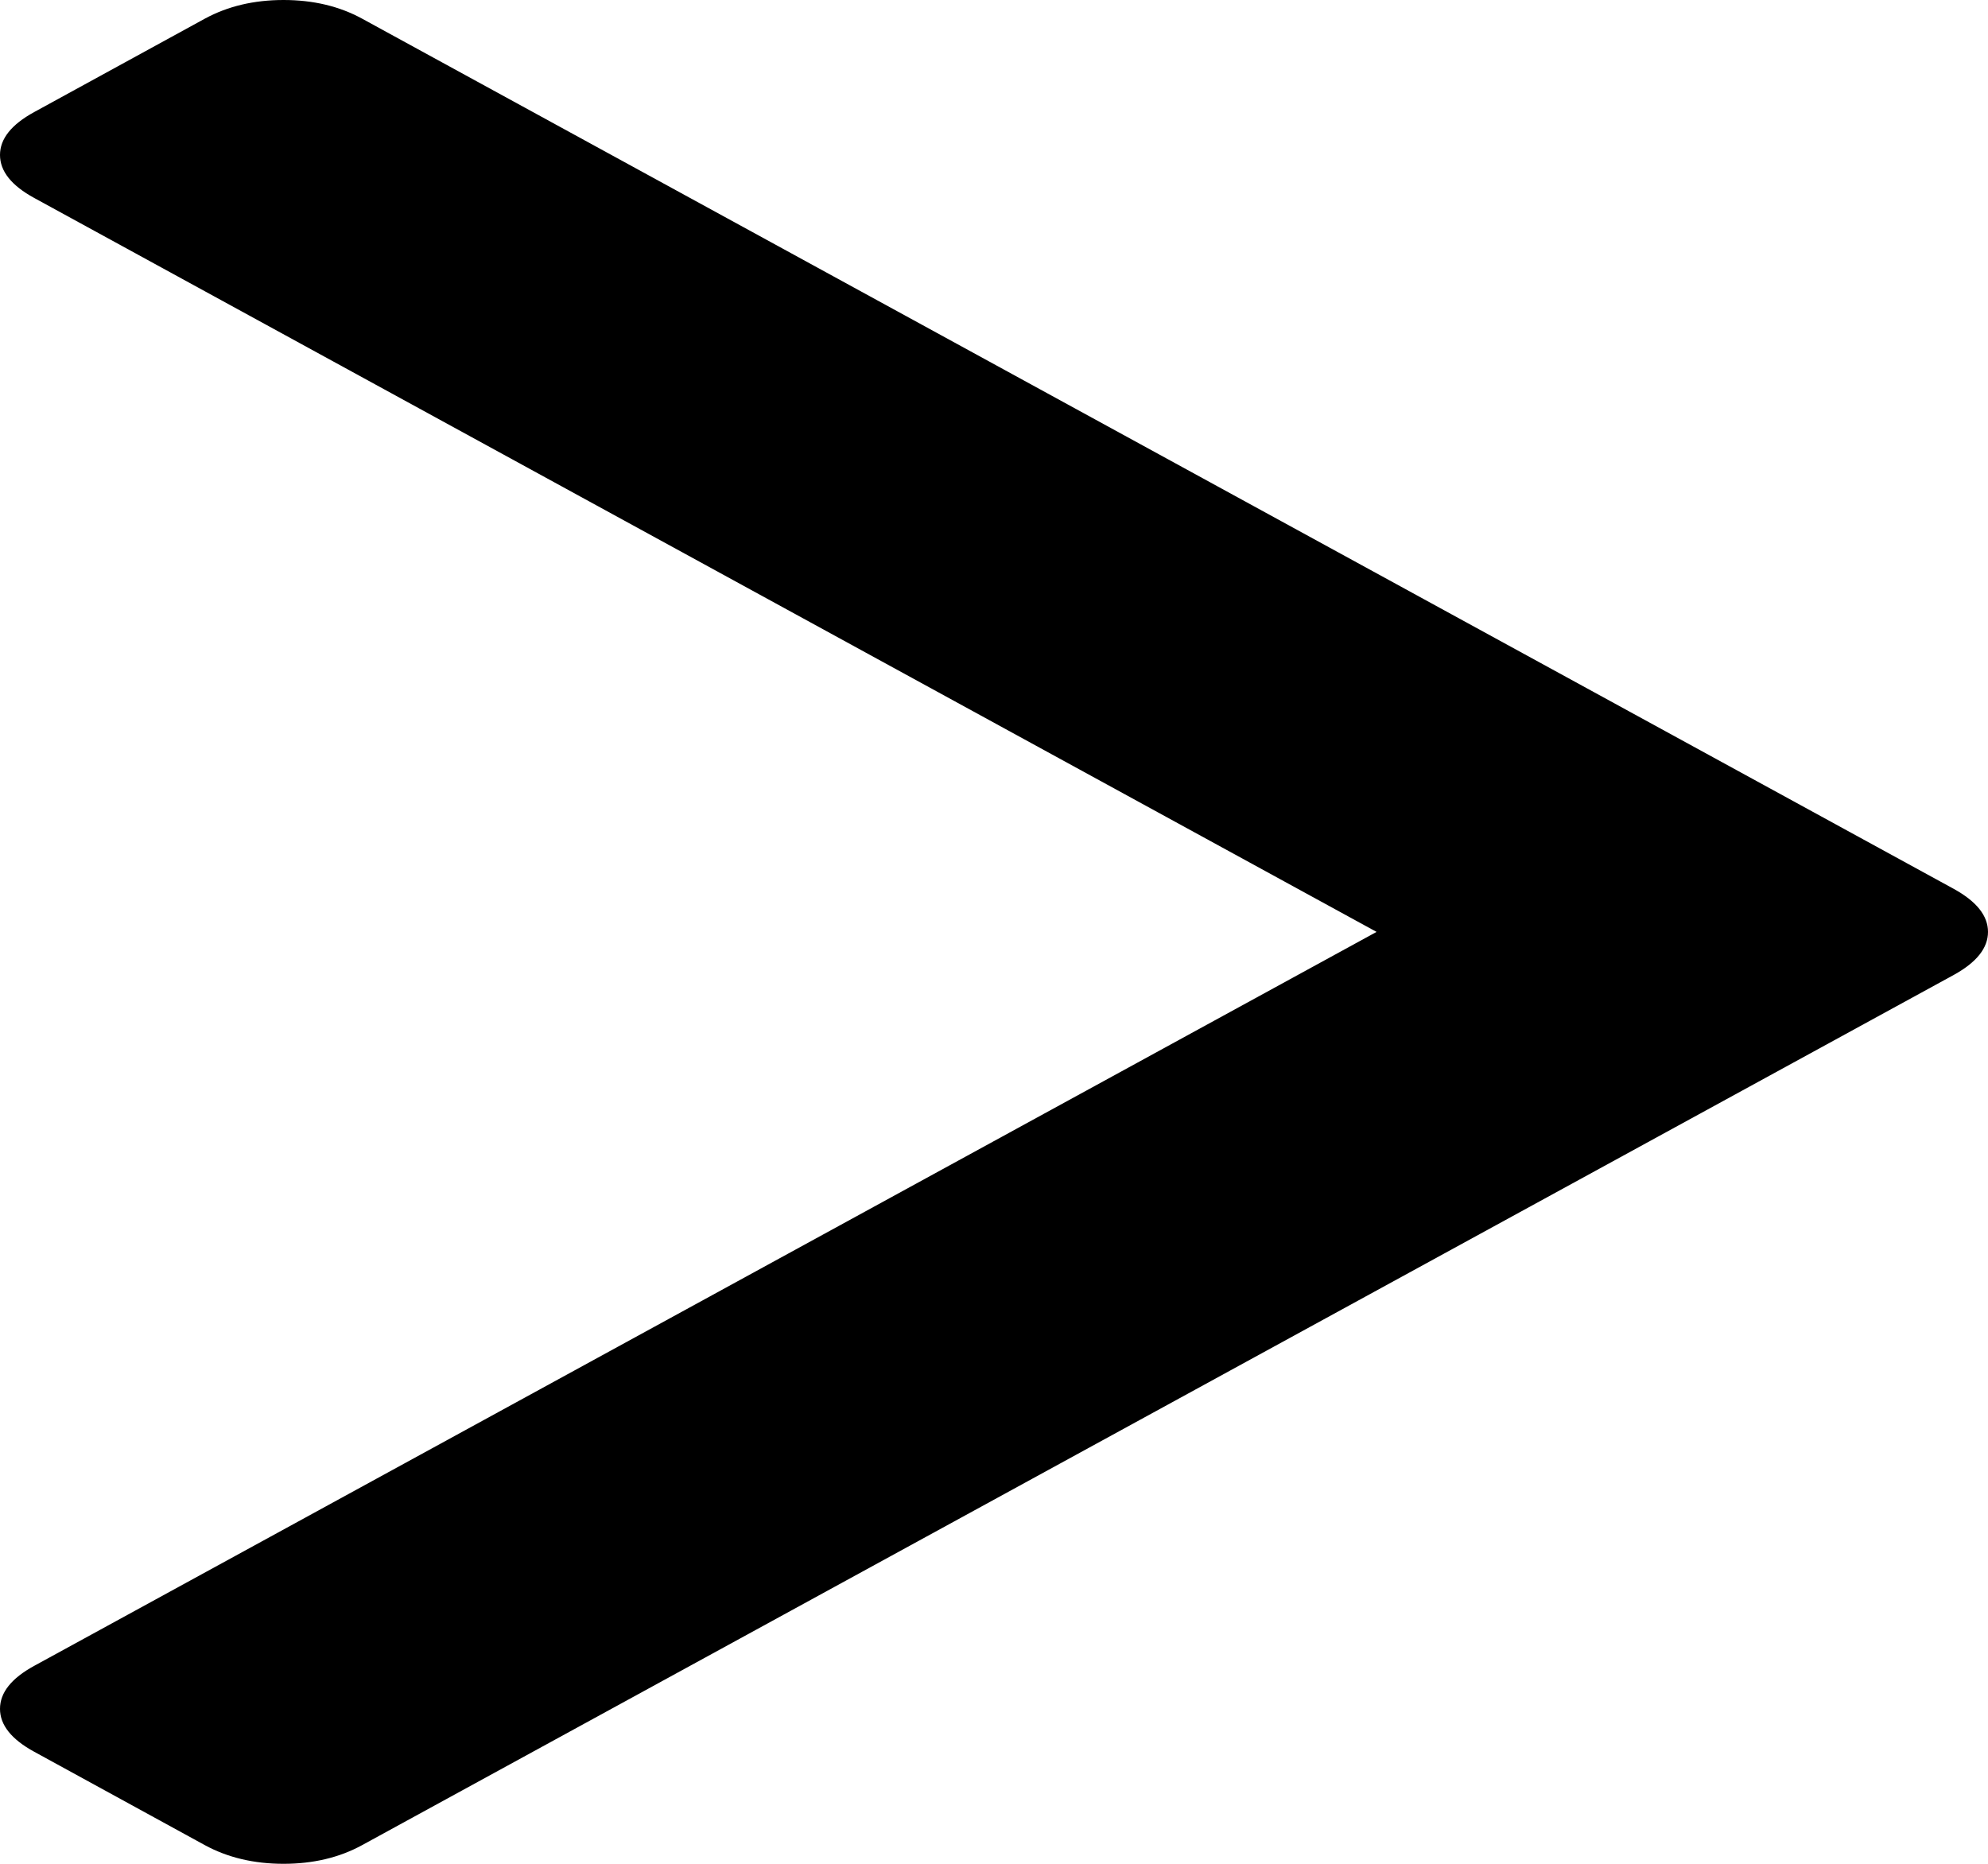 ﻿<?xml version="1.0" encoding="utf-8"?>
<svg version="1.1" xmlns:xlink="http://www.w3.org/1999/xlink" width="16px" height="15px" xmlns="http://www.w3.org/2000/svg">
  <g transform="matrix(1 0 0 1 -220 -534 )">
    <path d="M 15.725 7.154  C 15.908 7.255  16 7.37  16 7.5  C 16 7.63  15.908 7.745  15.725 7.846  L 2.914 14.85  C 2.731 14.95  2.52 15  2.282 15  C 2.044 15  1.833 14.95  1.649 14.85  L 0.275 14.098  C 0.092 13.998  0 13.883  0 13.753  C 0 13.622  0.092 13.507  0.275 13.407  L 11.079 7.5  L 0.275 1.593  C 0.092 1.493  0 1.378  0 1.247  C 0 1.117  0.092 1.002  0.275 0.902  L 1.649 0.15  C 1.833 0.05  2.044 0  2.282 0  C 2.52 0  2.731 0.05  2.914 0.15  L 15.725 7.154  Z " fill-rule="nonzero" fill="#000000" stroke="none" transform="matrix(1 0 0 1 220 534 )" />
  </g>
</svg>